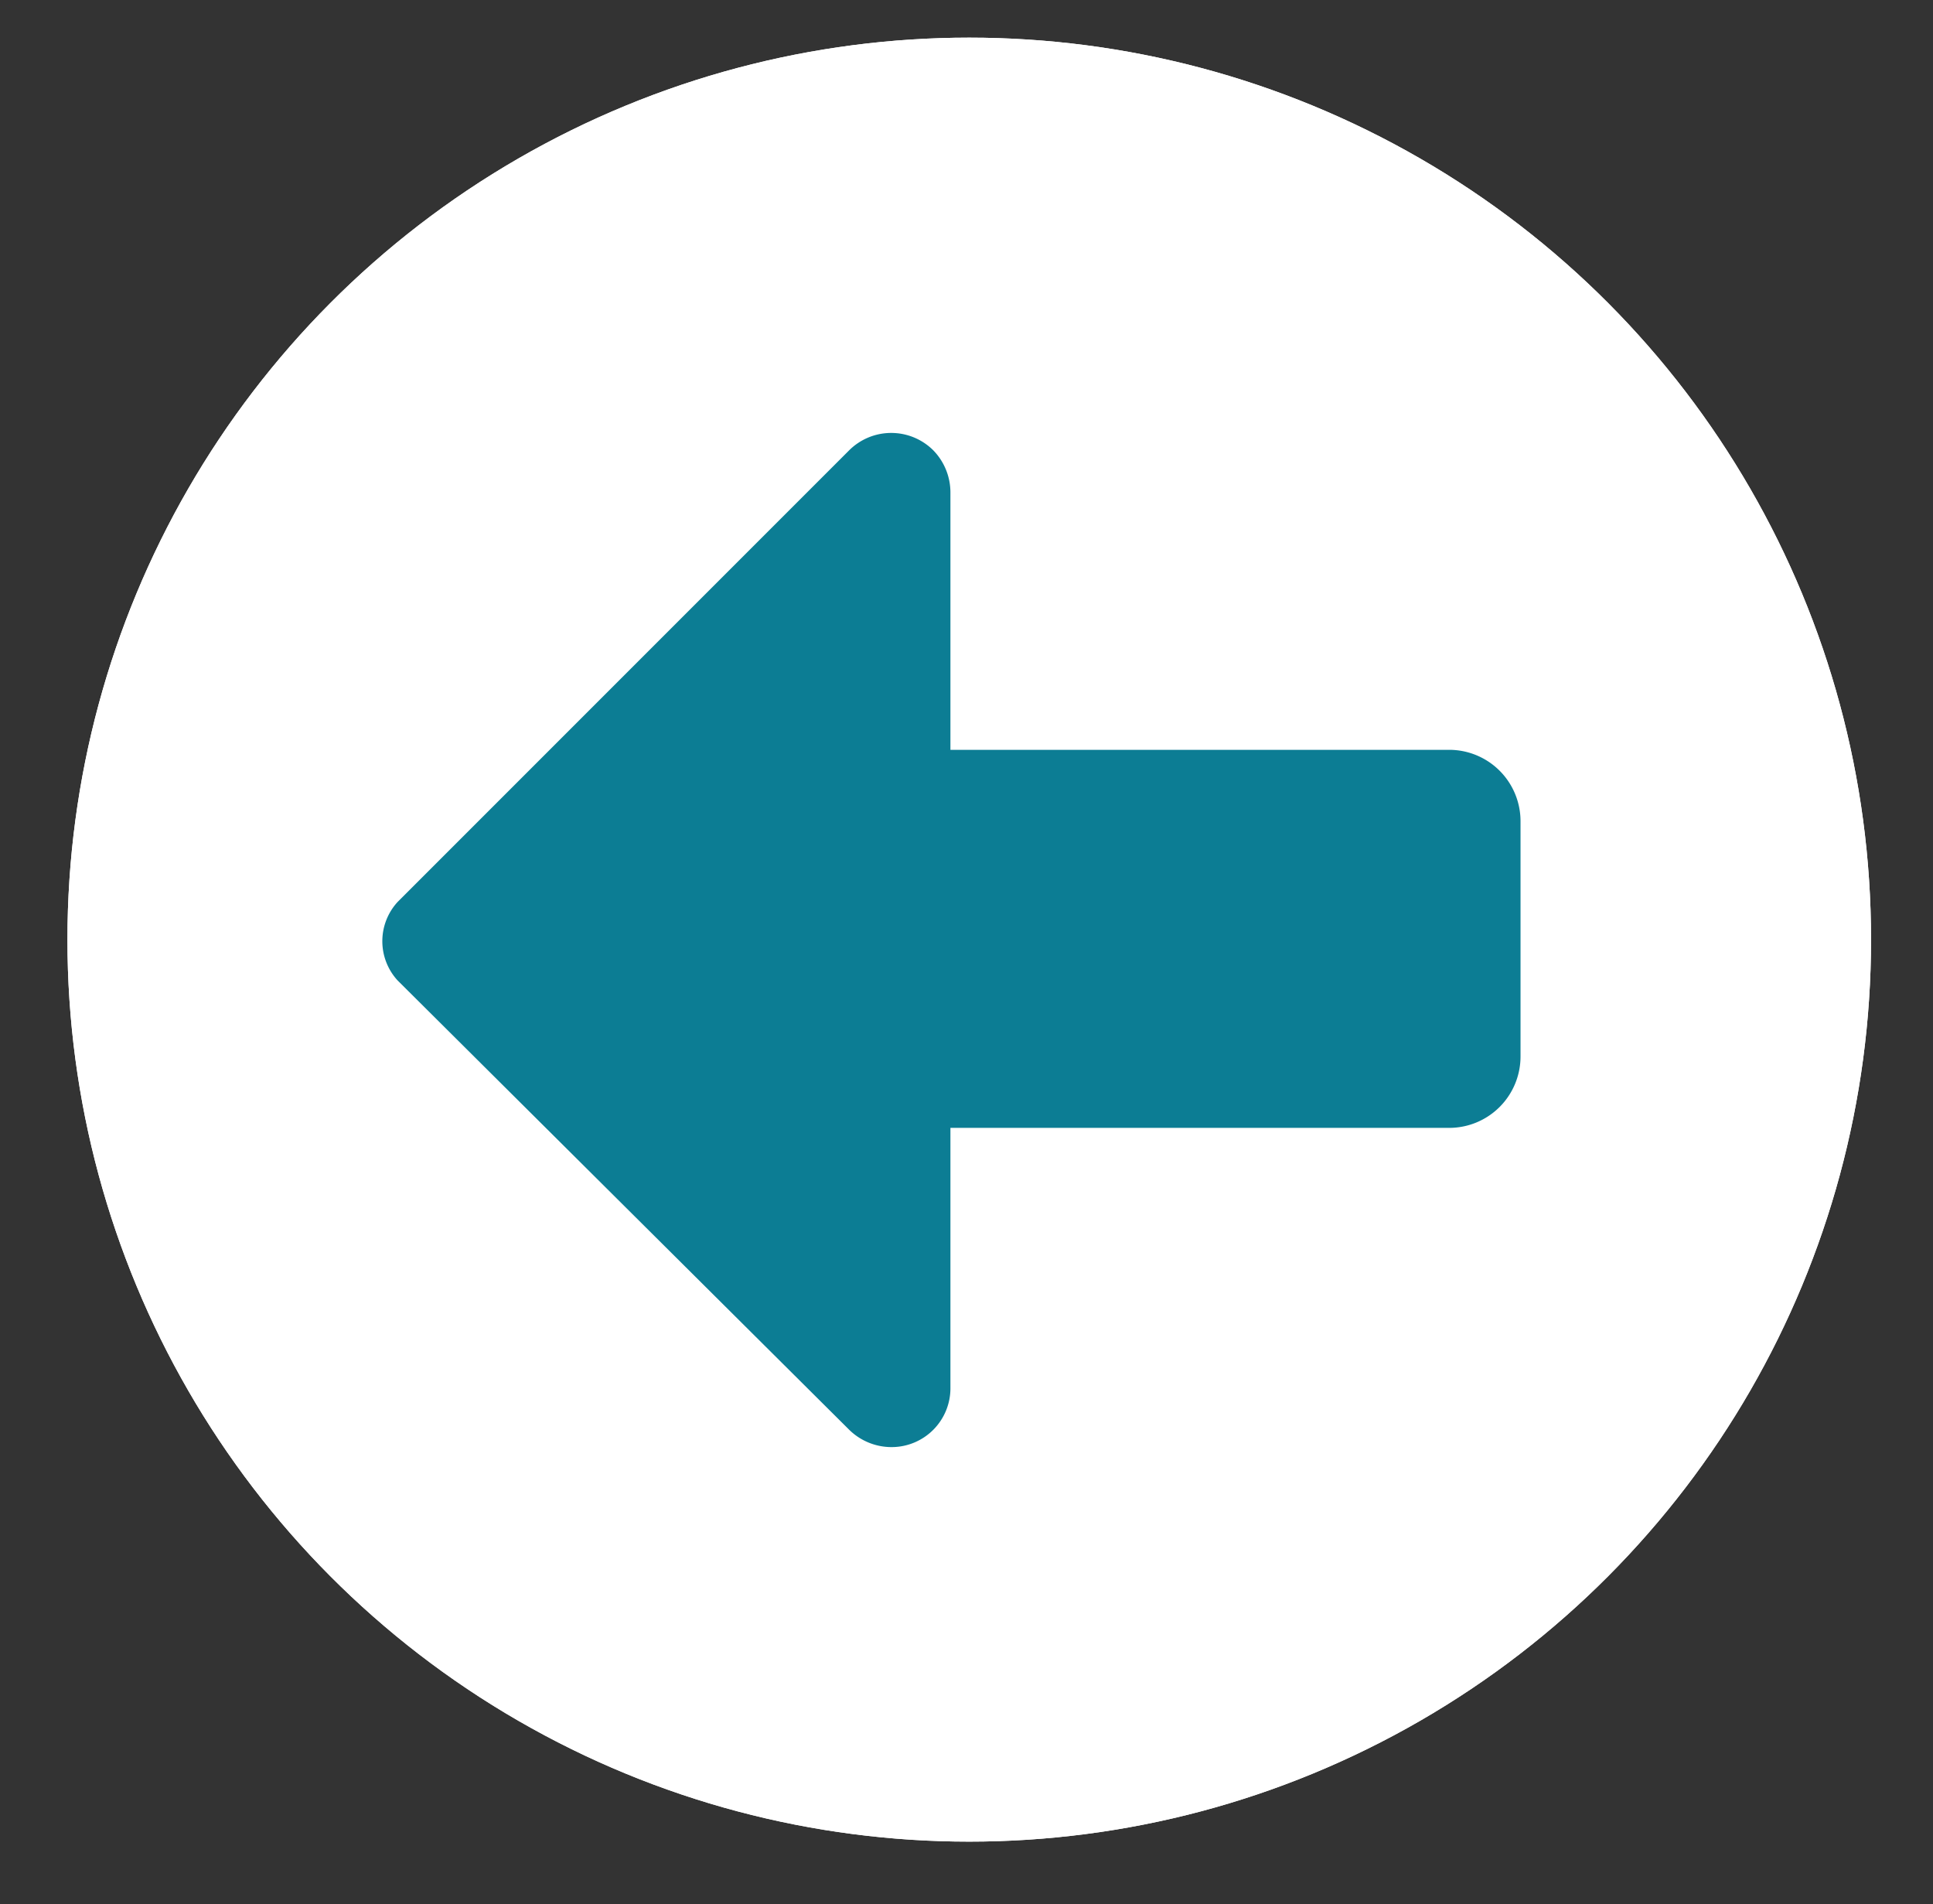 <svg xmlns="http://www.w3.org/2000/svg" viewBox="0 0 24.65 24.28"><rect x="0" y="0" width="24.65" height="24.28" fill="#333333" stroke="none"/><defs><style>.cls-1{fill:#fff;}.cls-2{fill:none;stroke:#fff;}.cls-3{fill:#0c7d94;}</style></defs><g id="圖層_3" data-name="圖層 3"><g id="Group_5642" data-name="Group 5642"><g id="Ellipse_80" data-name="Ellipse 80"><circle class="cls-1" cx="12.36" cy="11.98" r="11.5"/><circle class="cls-2" cx="12.36" cy="11.98" r="11"/></g><path id="download" class="cls-3" d="M19.39,10.47v3a.91.91,0,0,1-.91.91H12.12v3.31a.75.75,0,0,1-.75.76.77.77,0,0,1-.54-.22L5.07,12.5a.74.74,0,0,1,0-1l5.76-5.76a.76.76,0,0,1,1.07,0,.77.77,0,0,1,.22.54V9.56h6.36a.91.91,0,0,1,.91.91Z"/></g></g></svg>